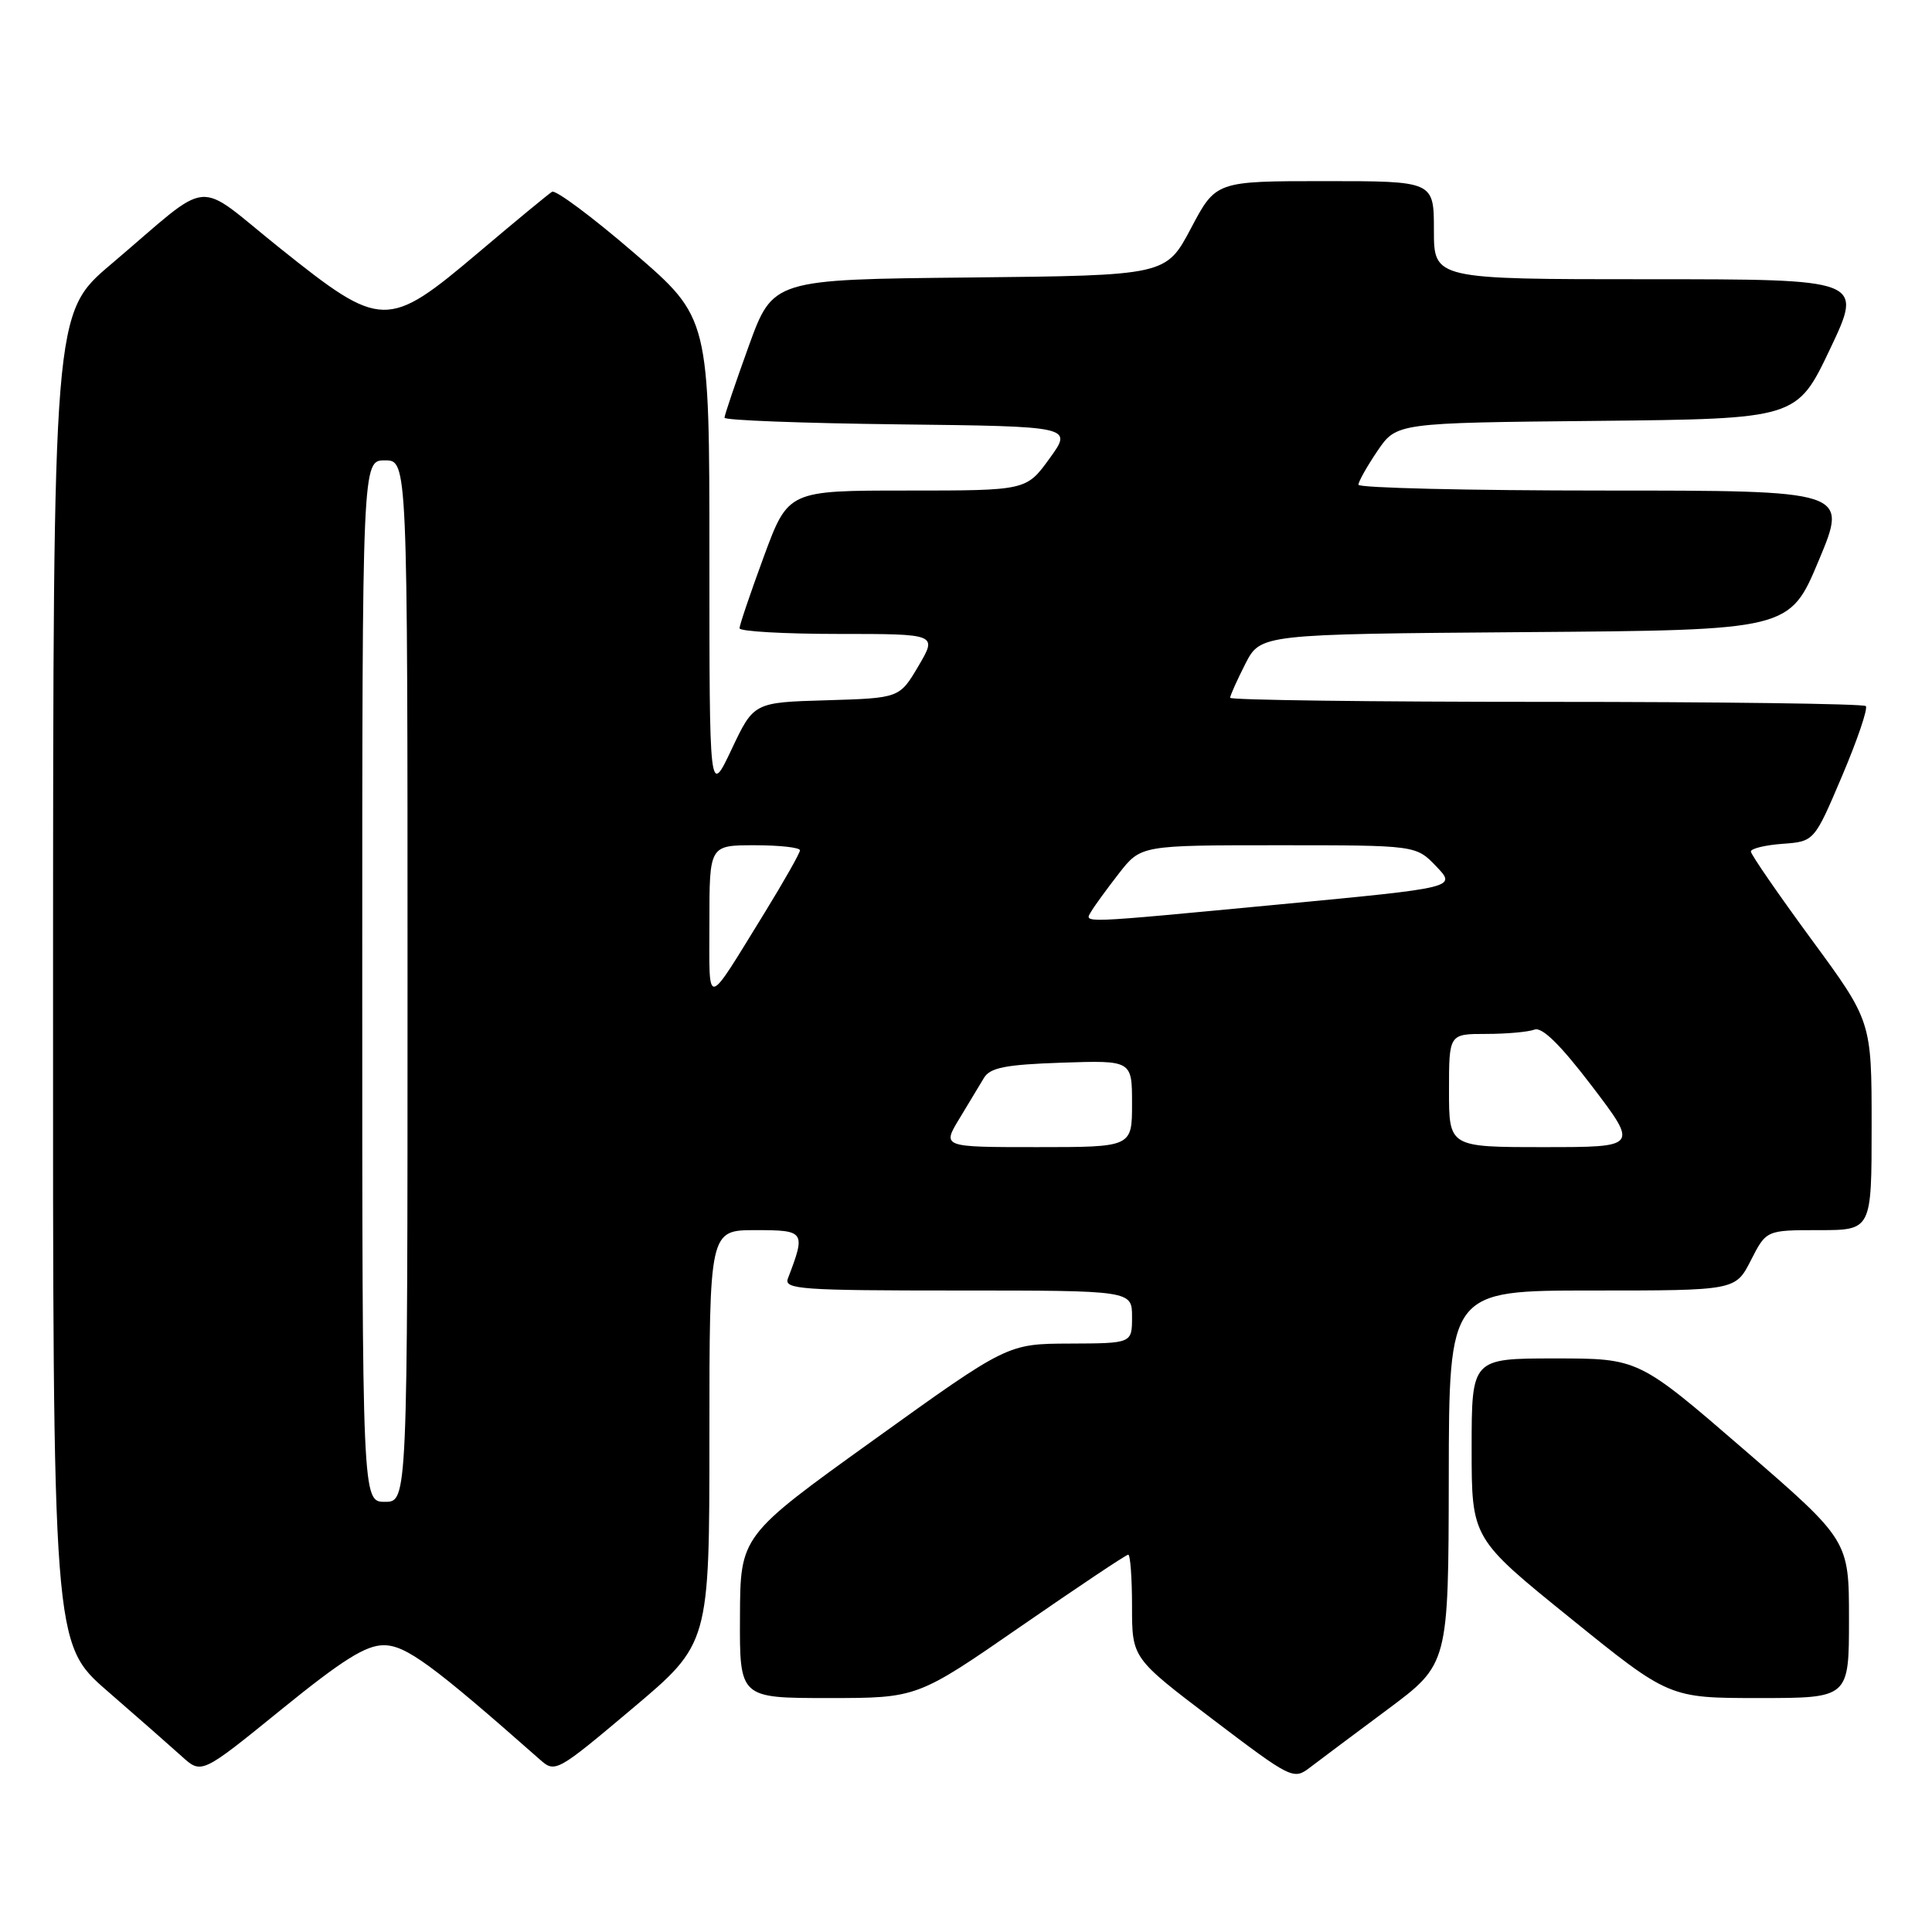 <?xml version="1.0" encoding="UTF-8" standalone="no"?>
<!DOCTYPE svg PUBLIC "-//W3C//DTD SVG 1.1//EN" "http://www.w3.org/Graphics/SVG/1.1/DTD/svg11.dtd" >
<svg xmlns="http://www.w3.org/2000/svg" xmlns:xlink="http://www.w3.org/1999/xlink" version="1.1" viewBox="0 0 256 256">
 <g >
 <path fill="currentColor"
d=" M 183.87 226.50 C 191.93 220.50 191.93 220.50 191.97 195.75 C 192.00 171.00 192.00 171.00 210.98 171.00 C 229.96 171.00 229.96 171.00 232.00 167.00 C 234.04 163.00 234.04 163.00 241.02 163.00 C 248.00 163.00 248.00 163.00 248.00 149.17 C 248.00 135.33 248.00 135.33 240.00 124.44 C 235.60 118.44 232.00 113.22 232.00 112.83 C 232.00 112.44 233.89 111.98 236.20 111.81 C 240.40 111.50 240.40 111.50 244.09 102.81 C 246.12 98.03 247.53 93.87 247.23 93.56 C 246.92 93.25 227.84 93.00 204.83 93.00 C 181.82 93.00 163.00 92.76 163.00 92.46 C 163.00 92.16 163.91 90.14 165.01 87.97 C 167.03 84.03 167.03 84.03 202.08 83.76 C 237.13 83.50 237.13 83.50 241.00 74.25 C 244.87 65.00 244.87 65.00 212.44 65.00 C 194.60 65.00 180.00 64.65 180.00 64.23 C 180.00 63.81 181.14 61.79 182.52 59.75 C 185.05 56.03 185.05 56.03 211.57 55.77 C 238.09 55.50 238.09 55.50 242.49 46.25 C 246.88 37.00 246.88 37.00 218.44 37.00 C 190.00 37.00 190.00 37.00 190.00 30.50 C 190.00 24.00 190.00 24.00 175.56 24.00 C 161.11 24.00 161.11 24.00 157.81 30.25 C 154.50 36.50 154.50 36.50 128.45 36.77 C 102.41 37.03 102.41 37.03 99.20 45.89 C 97.44 50.76 96.00 55.02 96.00 55.35 C 96.00 55.69 106.38 56.08 119.07 56.23 C 142.15 56.50 142.15 56.50 139.07 60.75 C 135.99 65.00 135.99 65.00 120.22 65.00 C 104.44 65.00 104.44 65.00 101.21 73.75 C 99.44 78.56 97.99 82.84 97.99 83.25 C 98.00 83.66 103.90 84.00 111.10 84.00 C 124.20 84.00 124.20 84.00 121.70 88.25 C 119.19 92.50 119.19 92.50 109.53 92.79 C 99.88 93.07 99.88 93.07 96.94 99.29 C 94.00 105.50 94.00 105.50 94.00 73.80 C 94.00 42.11 94.00 42.11 84.00 33.50 C 78.50 28.76 73.61 25.12 73.15 25.41 C 72.68 25.70 68.29 29.32 63.40 33.46 C 51.32 43.67 50.58 43.66 37.14 32.92 C 25.51 23.63 28.48 23.35 14.73 35.00 C 7.05 41.50 7.05 41.50 7.03 129.65 C 7.00 217.79 7.00 217.79 14.25 224.09 C 18.24 227.55 22.67 231.45 24.10 232.74 C 26.71 235.10 26.71 235.10 37.24 226.55 C 45.38 219.94 48.47 218.00 50.85 218.00 C 53.77 218.00 57.27 220.56 71.55 233.16 C 73.56 234.94 73.79 234.81 83.80 226.38 C 94.00 217.79 94.00 217.79 94.00 190.39 C 94.00 163.00 94.00 163.00 100.11 163.00 C 106.68 163.00 106.79 163.16 104.40 169.41 C 103.85 170.84 106.17 171.00 126.89 171.00 C 150.00 171.00 150.00 171.00 150.00 174.50 C 150.00 178.00 150.00 178.00 141.75 178.03 C 133.50 178.06 133.50 178.06 115.80 190.78 C 98.09 203.50 98.09 203.50 98.05 214.25 C 98.00 225.00 98.00 225.00 109.77 225.00 C 121.54 225.00 121.54 225.00 135.27 215.50 C 142.82 210.28 149.22 206.00 149.50 206.00 C 149.77 206.00 150.00 209.09 150.00 212.86 C 150.00 219.71 150.00 219.71 160.68 227.81 C 171.12 235.73 171.40 235.87 173.58 234.20 C 174.80 233.27 179.43 229.80 183.87 226.50 Z  M 245.00 214.55 C 245.00 204.11 245.00 204.11 231.06 192.05 C 217.12 180.00 217.12 180.00 206.06 180.00 C 195.00 180.00 195.00 180.00 195.00 191.92 C 195.00 203.84 195.00 203.84 208.09 214.42 C 221.17 225.00 221.17 225.00 233.09 225.00 C 245.00 225.00 245.00 225.00 245.00 214.55 Z  M 48.00 130.00 C 48.00 61.00 48.00 61.00 51.00 61.00 C 54.00 61.00 54.00 61.00 54.00 130.00 C 54.00 199.00 54.00 199.00 51.00 199.00 C 48.00 199.00 48.00 199.00 48.00 130.00 Z  M 127.11 148.25 C 128.36 146.19 129.84 143.74 130.39 142.81 C 131.20 141.47 133.27 141.06 140.70 140.81 C 150.00 140.50 150.00 140.50 150.00 146.25 C 150.00 152.00 150.00 152.00 137.42 152.00 C 124.84 152.00 124.84 152.00 127.11 148.25 Z  M 192.00 144.50 C 192.00 137.00 192.00 137.00 196.92 137.00 C 199.62 137.00 202.50 136.74 203.32 136.43 C 204.33 136.04 206.76 138.43 210.95 143.93 C 217.09 152.00 217.09 152.00 204.54 152.00 C 192.00 152.00 192.00 152.00 192.00 144.50 Z  M 94.00 122.22 C 94.00 112.00 94.00 112.00 100.00 112.00 C 103.30 112.00 106.00 112.30 106.00 112.67 C 106.00 113.03 103.90 116.74 101.33 120.92 C 93.36 133.84 94.00 133.73 94.00 122.22 Z  M 144.61 120.75 C 145.01 120.06 146.65 117.81 148.25 115.75 C 151.17 112.00 151.17 112.00 169.40 112.00 C 187.63 112.00 187.63 112.00 190.31 114.80 C 193.00 117.61 193.00 117.61 169.75 119.82 C 142.55 122.40 143.67 122.36 144.61 120.75 Z "/>
</g>
</svg>